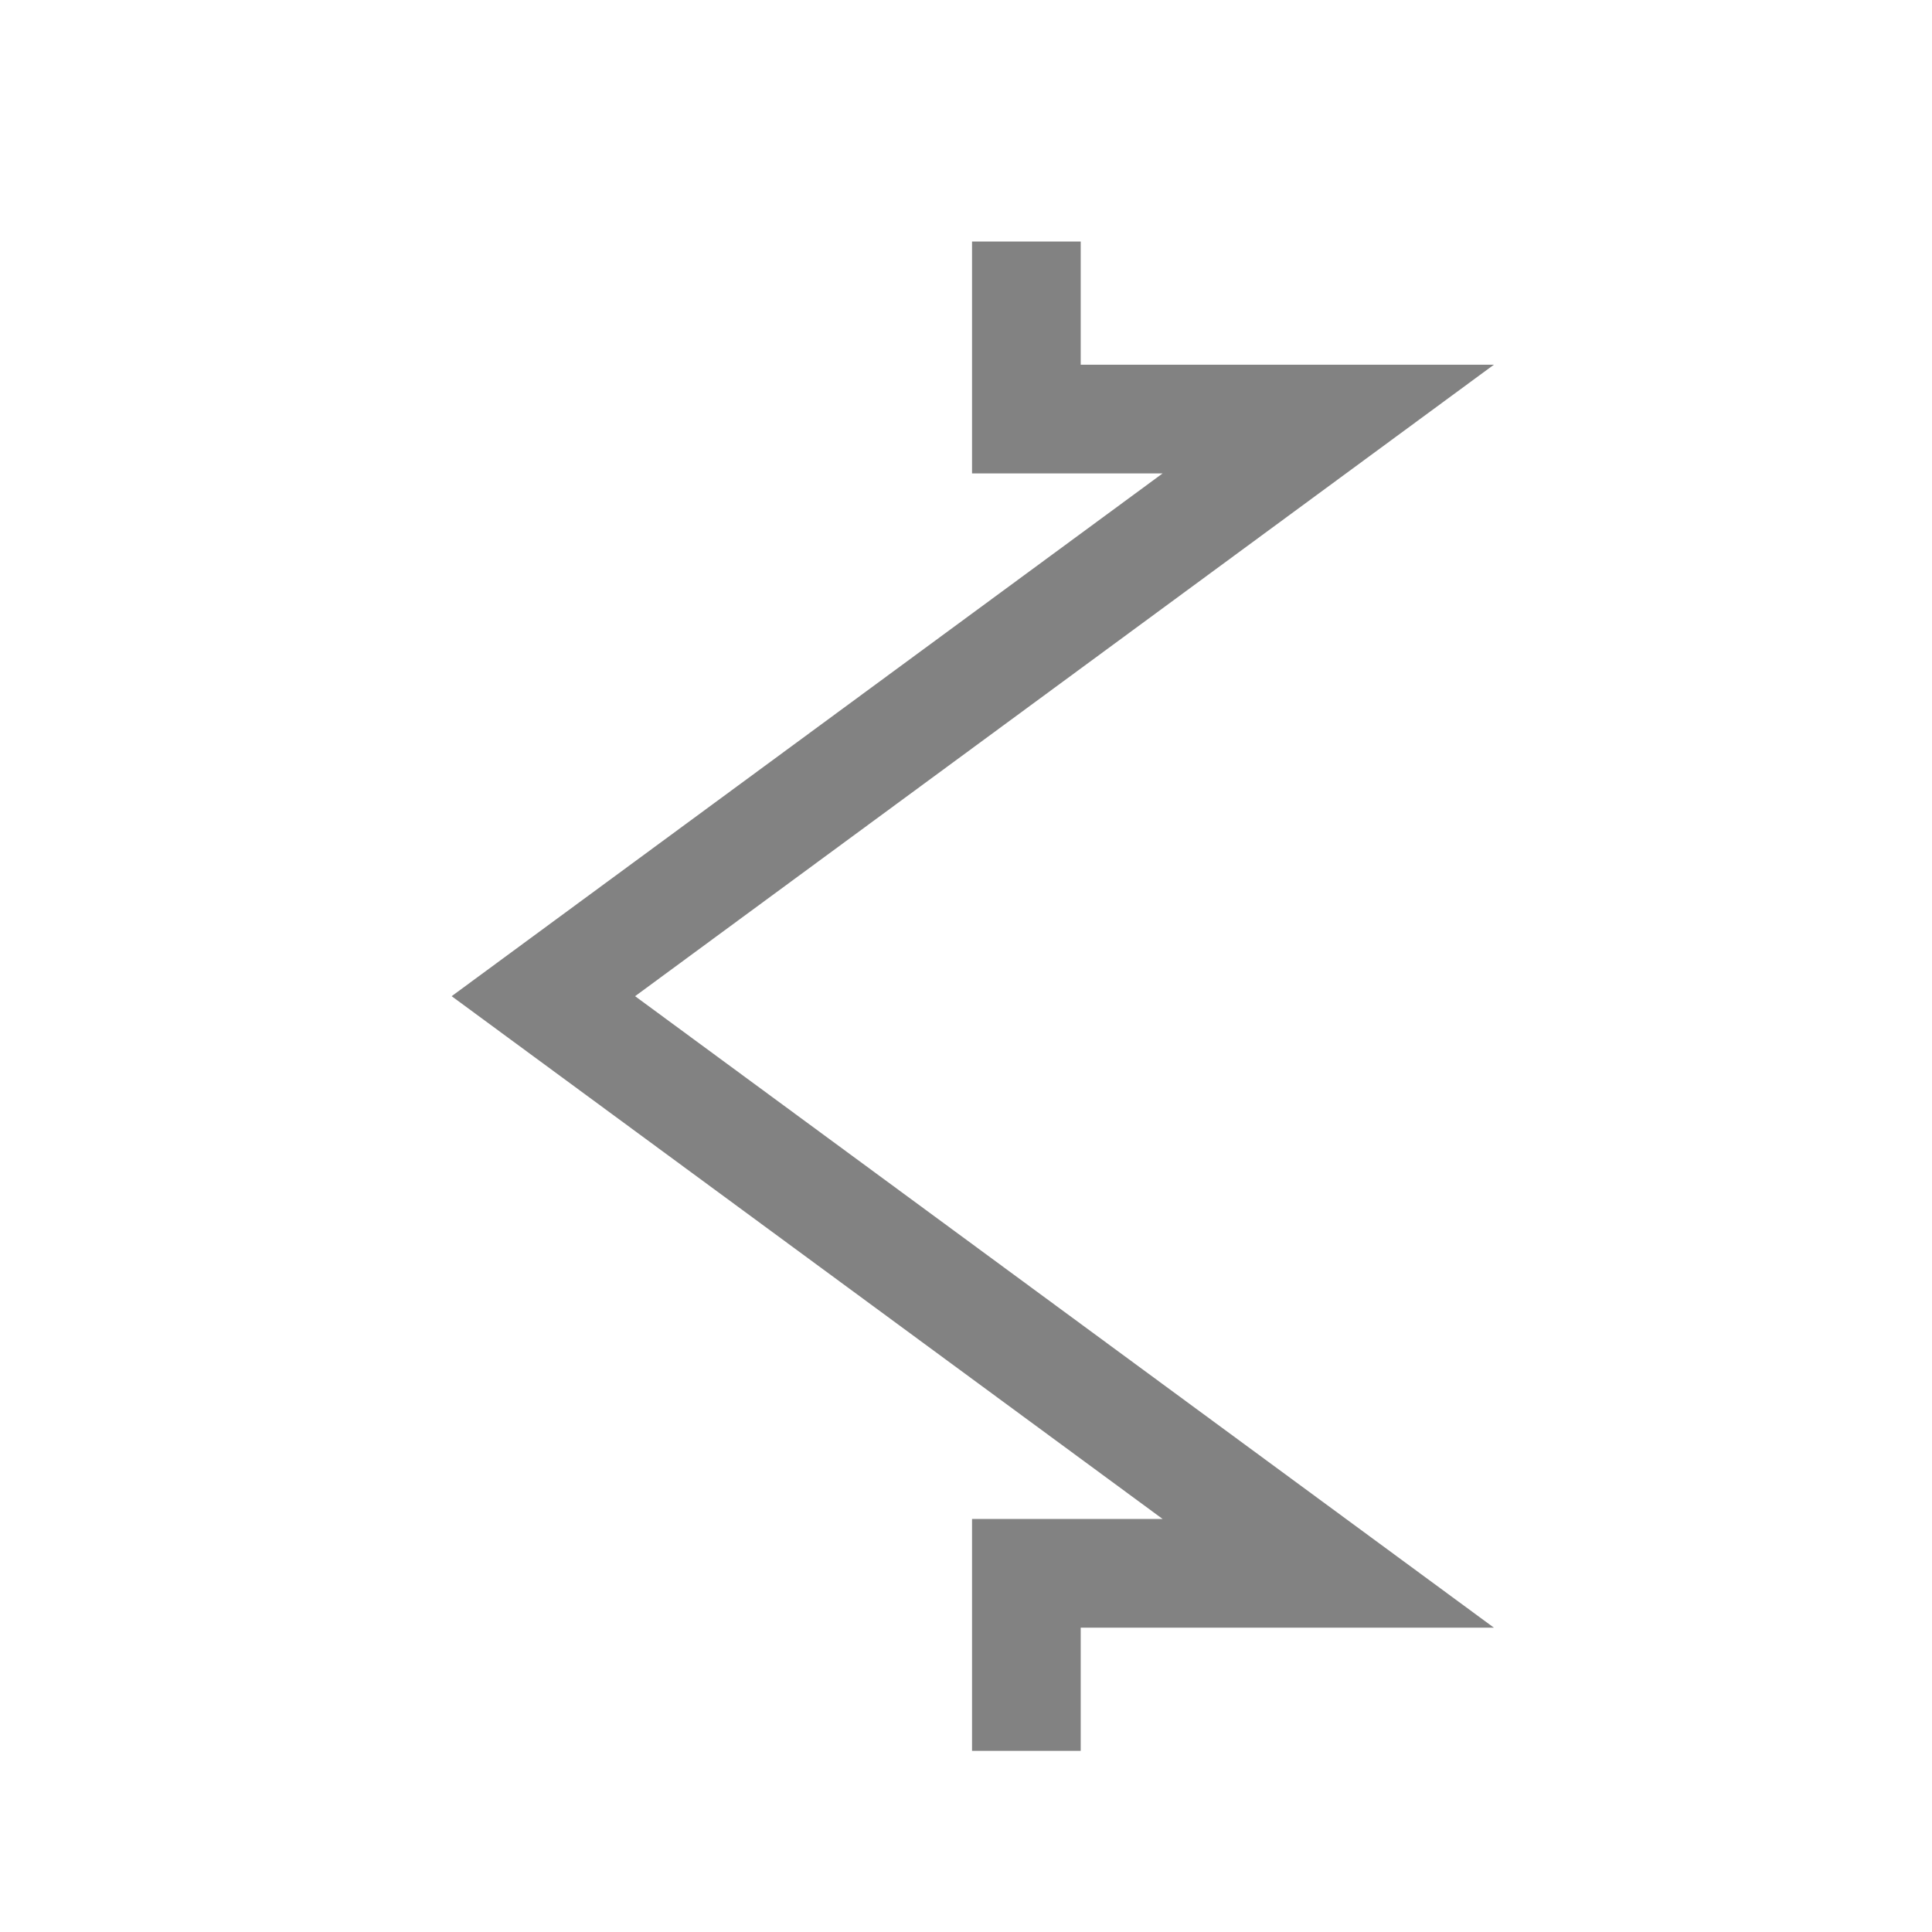 <svg width="32" height="32" viewBox="0 0 32 32" fill="none" xmlns="http://www.w3.org/2000/svg">
<path d="M17 4L17 6.941L22 6.941L9 16.5L22 26.059L17 26.059L17 29" stroke="#828282" stroke-width="1.8"/>
</svg>
